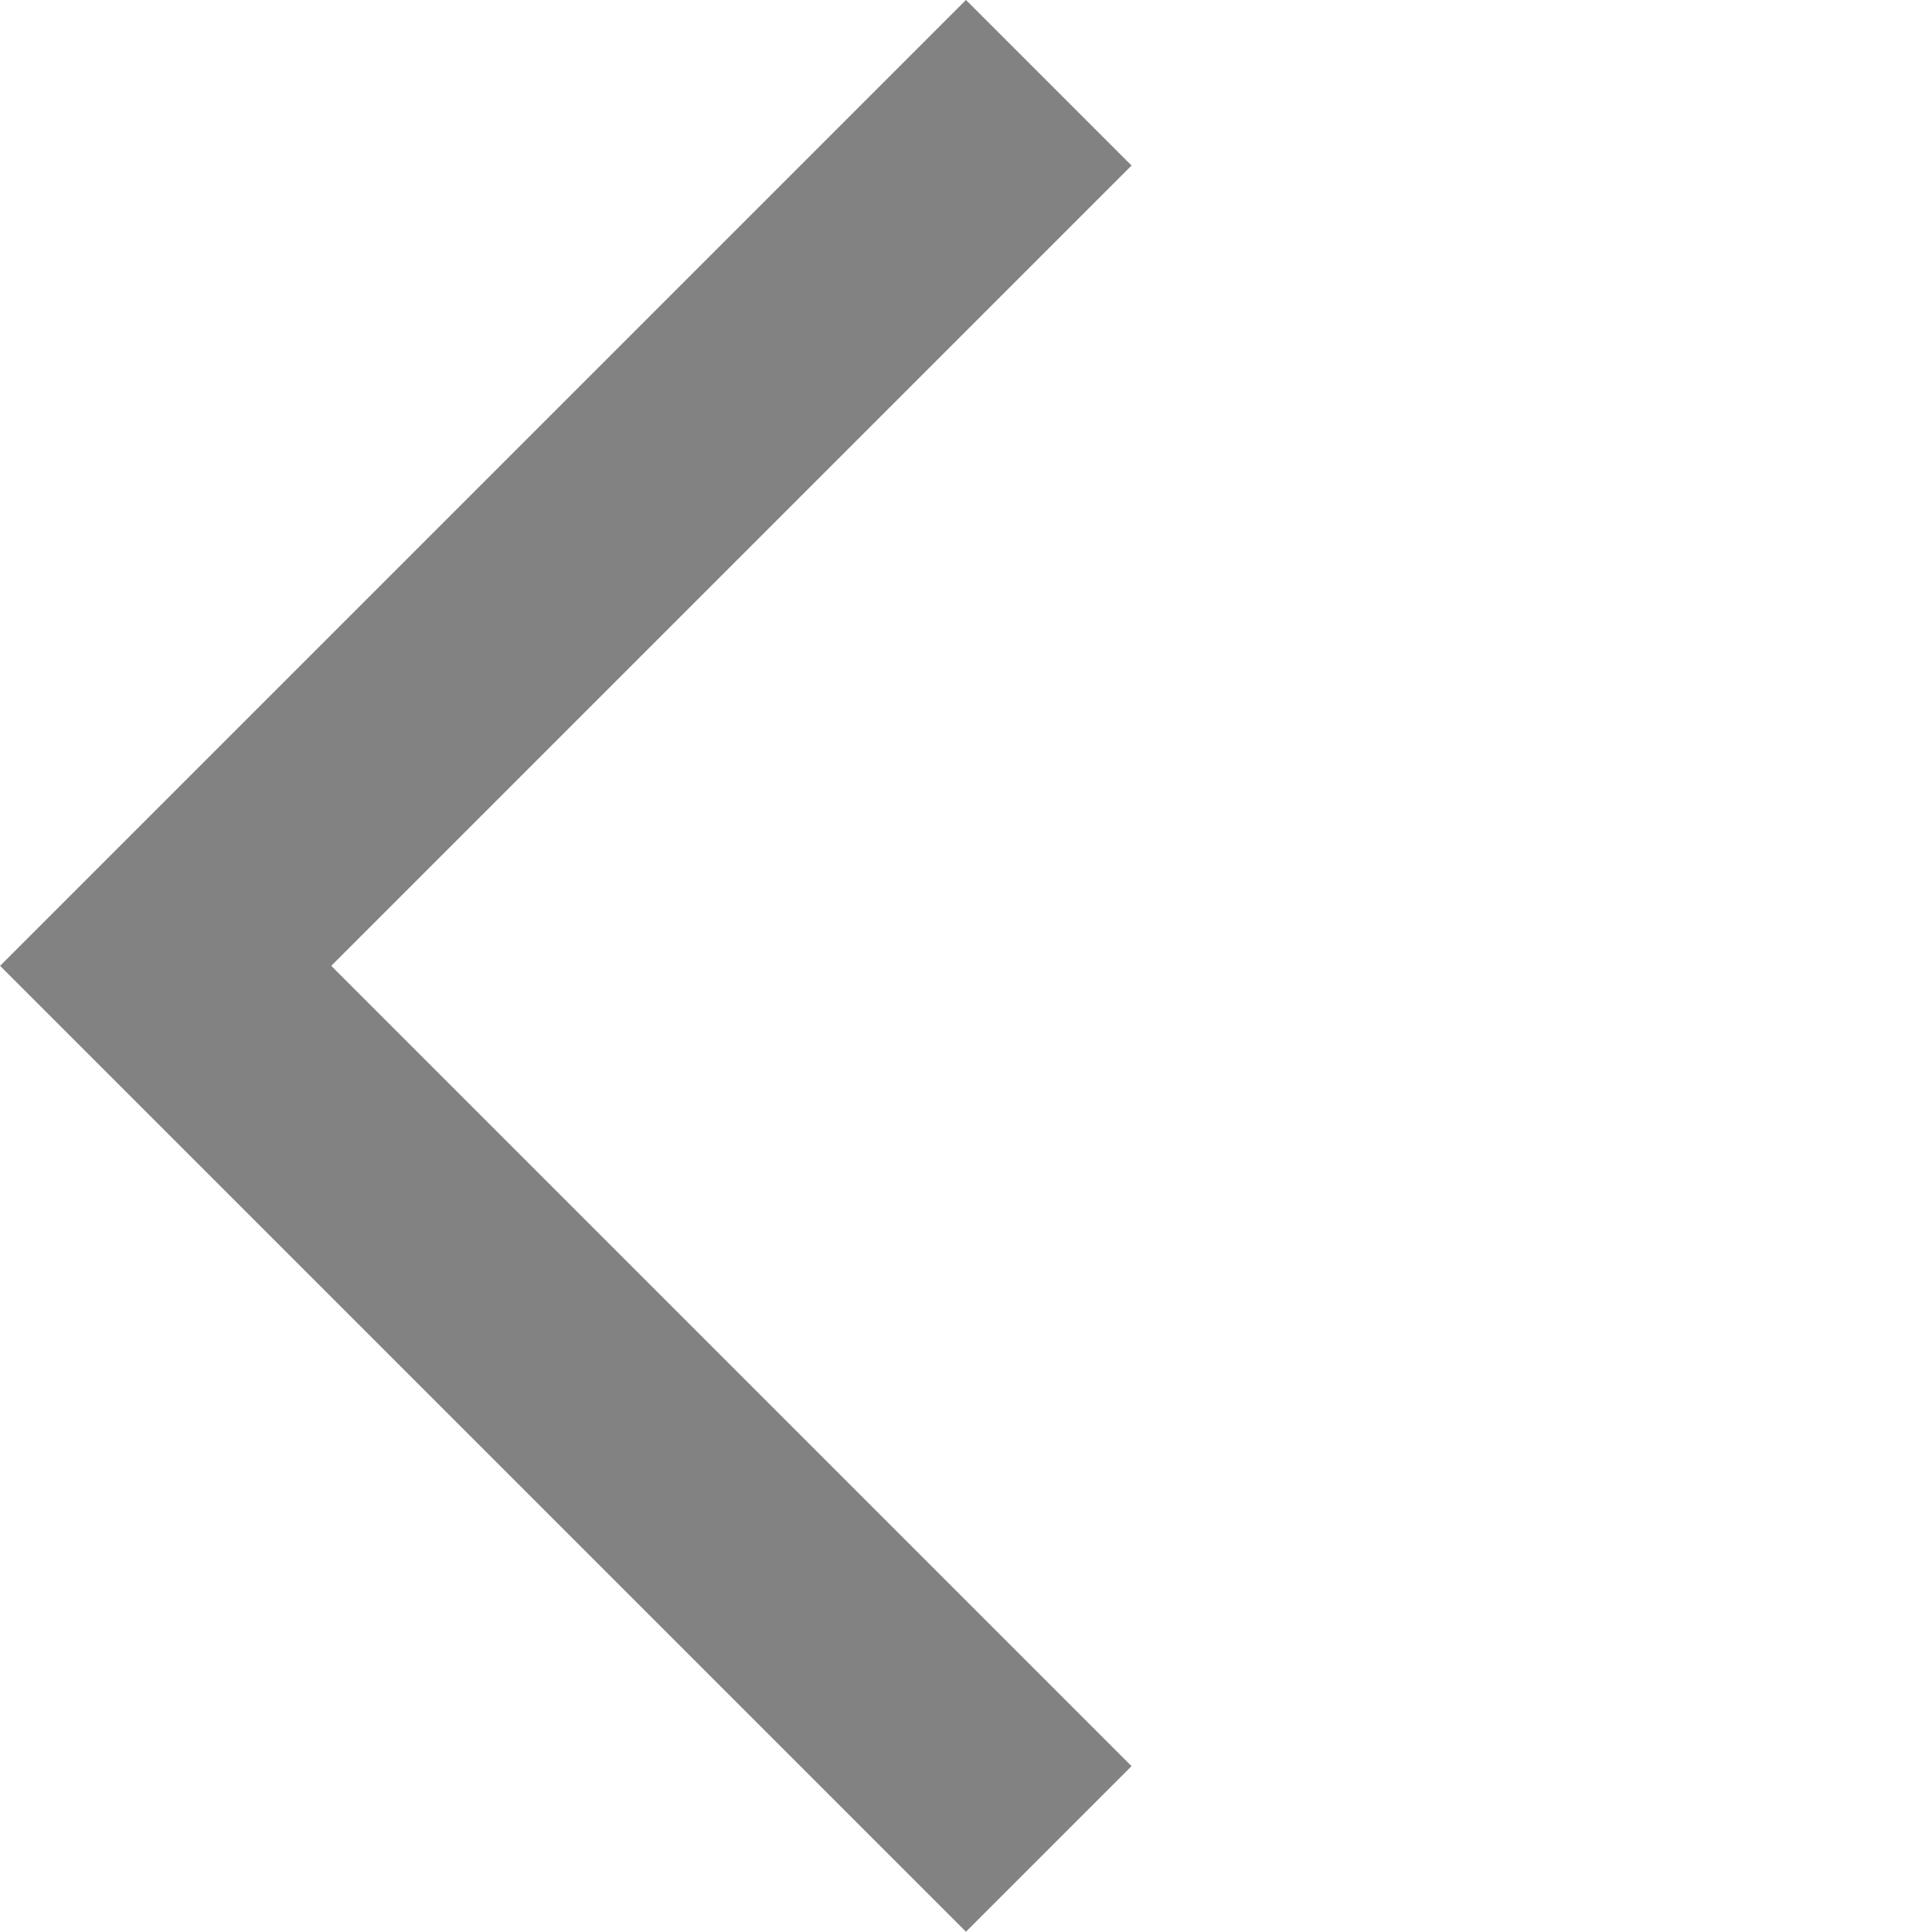 <svg viewBox="0 0 12.374 12.374" xmlns="http://www.w3.org/2000/svg" xmlns:xlink="http://www.w3.org/1999/xlink" width="12.374" height="12.374" fill="none" customFrame="#000000">
	<path id="Vector" d="M0 0L0 8L8 8" stroke="rgb(130,130,130)" stroke-width="1.5" transform="matrix(0.707,0.707,-0.707,0.707,6.717,0.53)" />
</svg>
